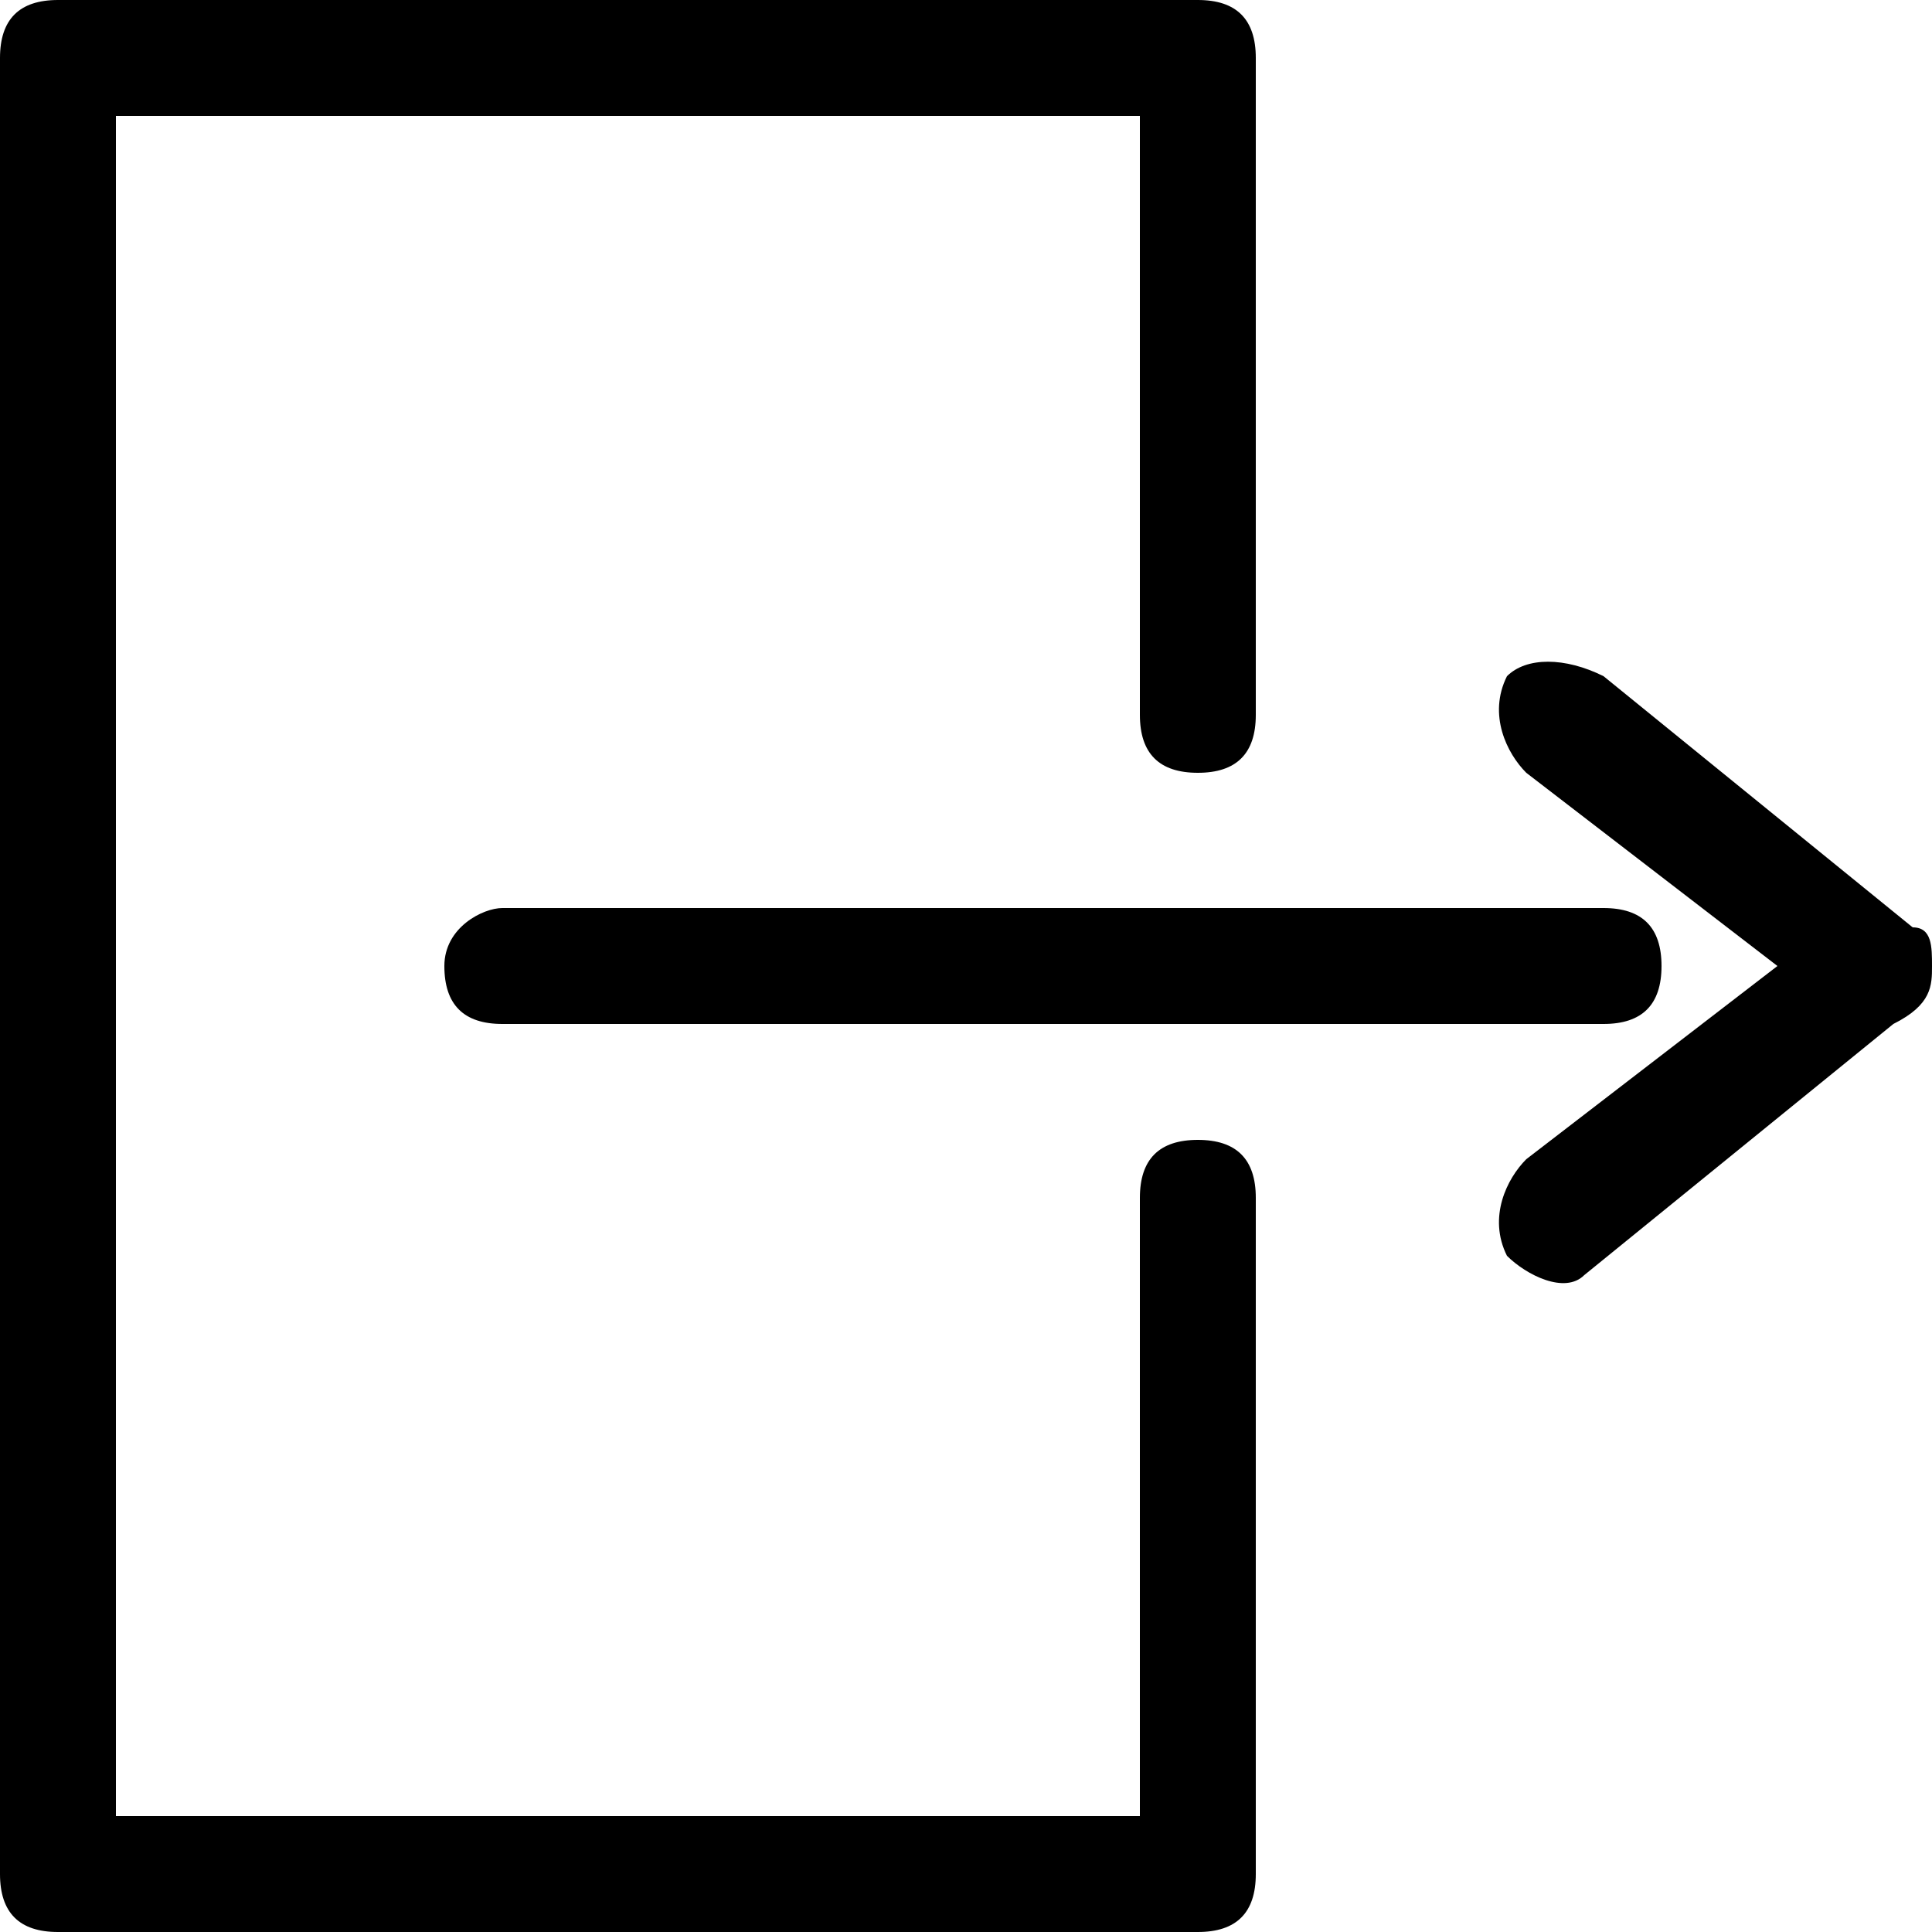 <?xml version="1.0" encoding="utf-8"?>
<!-- Generator: Adobe Illustrator 22.0.1, SVG Export Plug-In . SVG Version: 6.00 Build 0)  -->
<svg version="1.1" id="Layer_1" xmlns="http://www.w3.org/2000/svg" xmlns:xlink="http://www.w3.org/1999/xlink" x="0px" y="0px"
	 viewBox="0 0 10 10" style="enable-background:new 0 0 10 10;" xml:space="preserve">
<path d="M6.5,6.2v3.5c0,0.2-0.1,0.3-0.3,0.3H0.3C0.1,10,0,9.9,0,9.7V0.3C0,0.1,0.1,0,0.3,0h5.9c0.2,0,0.3,0.1,0.3,0.3v3.4
	C6.5,3.9,6.4,4,6.2,4C6,4,5.9,3.9,5.9,3.7V0.6H0.6v8.8h5.3V6.2C5.9,6,6,5.9,6.2,5.9C6.4,5.9,6.5,6,6.5,6.2z M2.3,5
	c0,0.2,0.1,0.3,0.3,0.3h5.7c0.2,0,0.3-0.1,0.3-0.3S8.5,4.7,8.3,4.7H2.6C2.5,4.7,2.3,4.8,2.3,5z M10,5C10,5,10,5,10,5
	c0-0.1,0-0.2-0.1-0.2L8.3,3.5C8.1,3.4,7.9,3.4,7.8,3.5C7.7,3.7,7.8,3.9,7.9,4l1.3,1L7.9,6C7.8,6.1,7.7,6.3,7.8,6.5
	c0.1,0.1,0.3,0.2,0.4,0.1l1.6-1.3C10,5.2,10,5.1,10,5C10,5,10,5,10,5L10,5L10,5z"/>
</svg>
